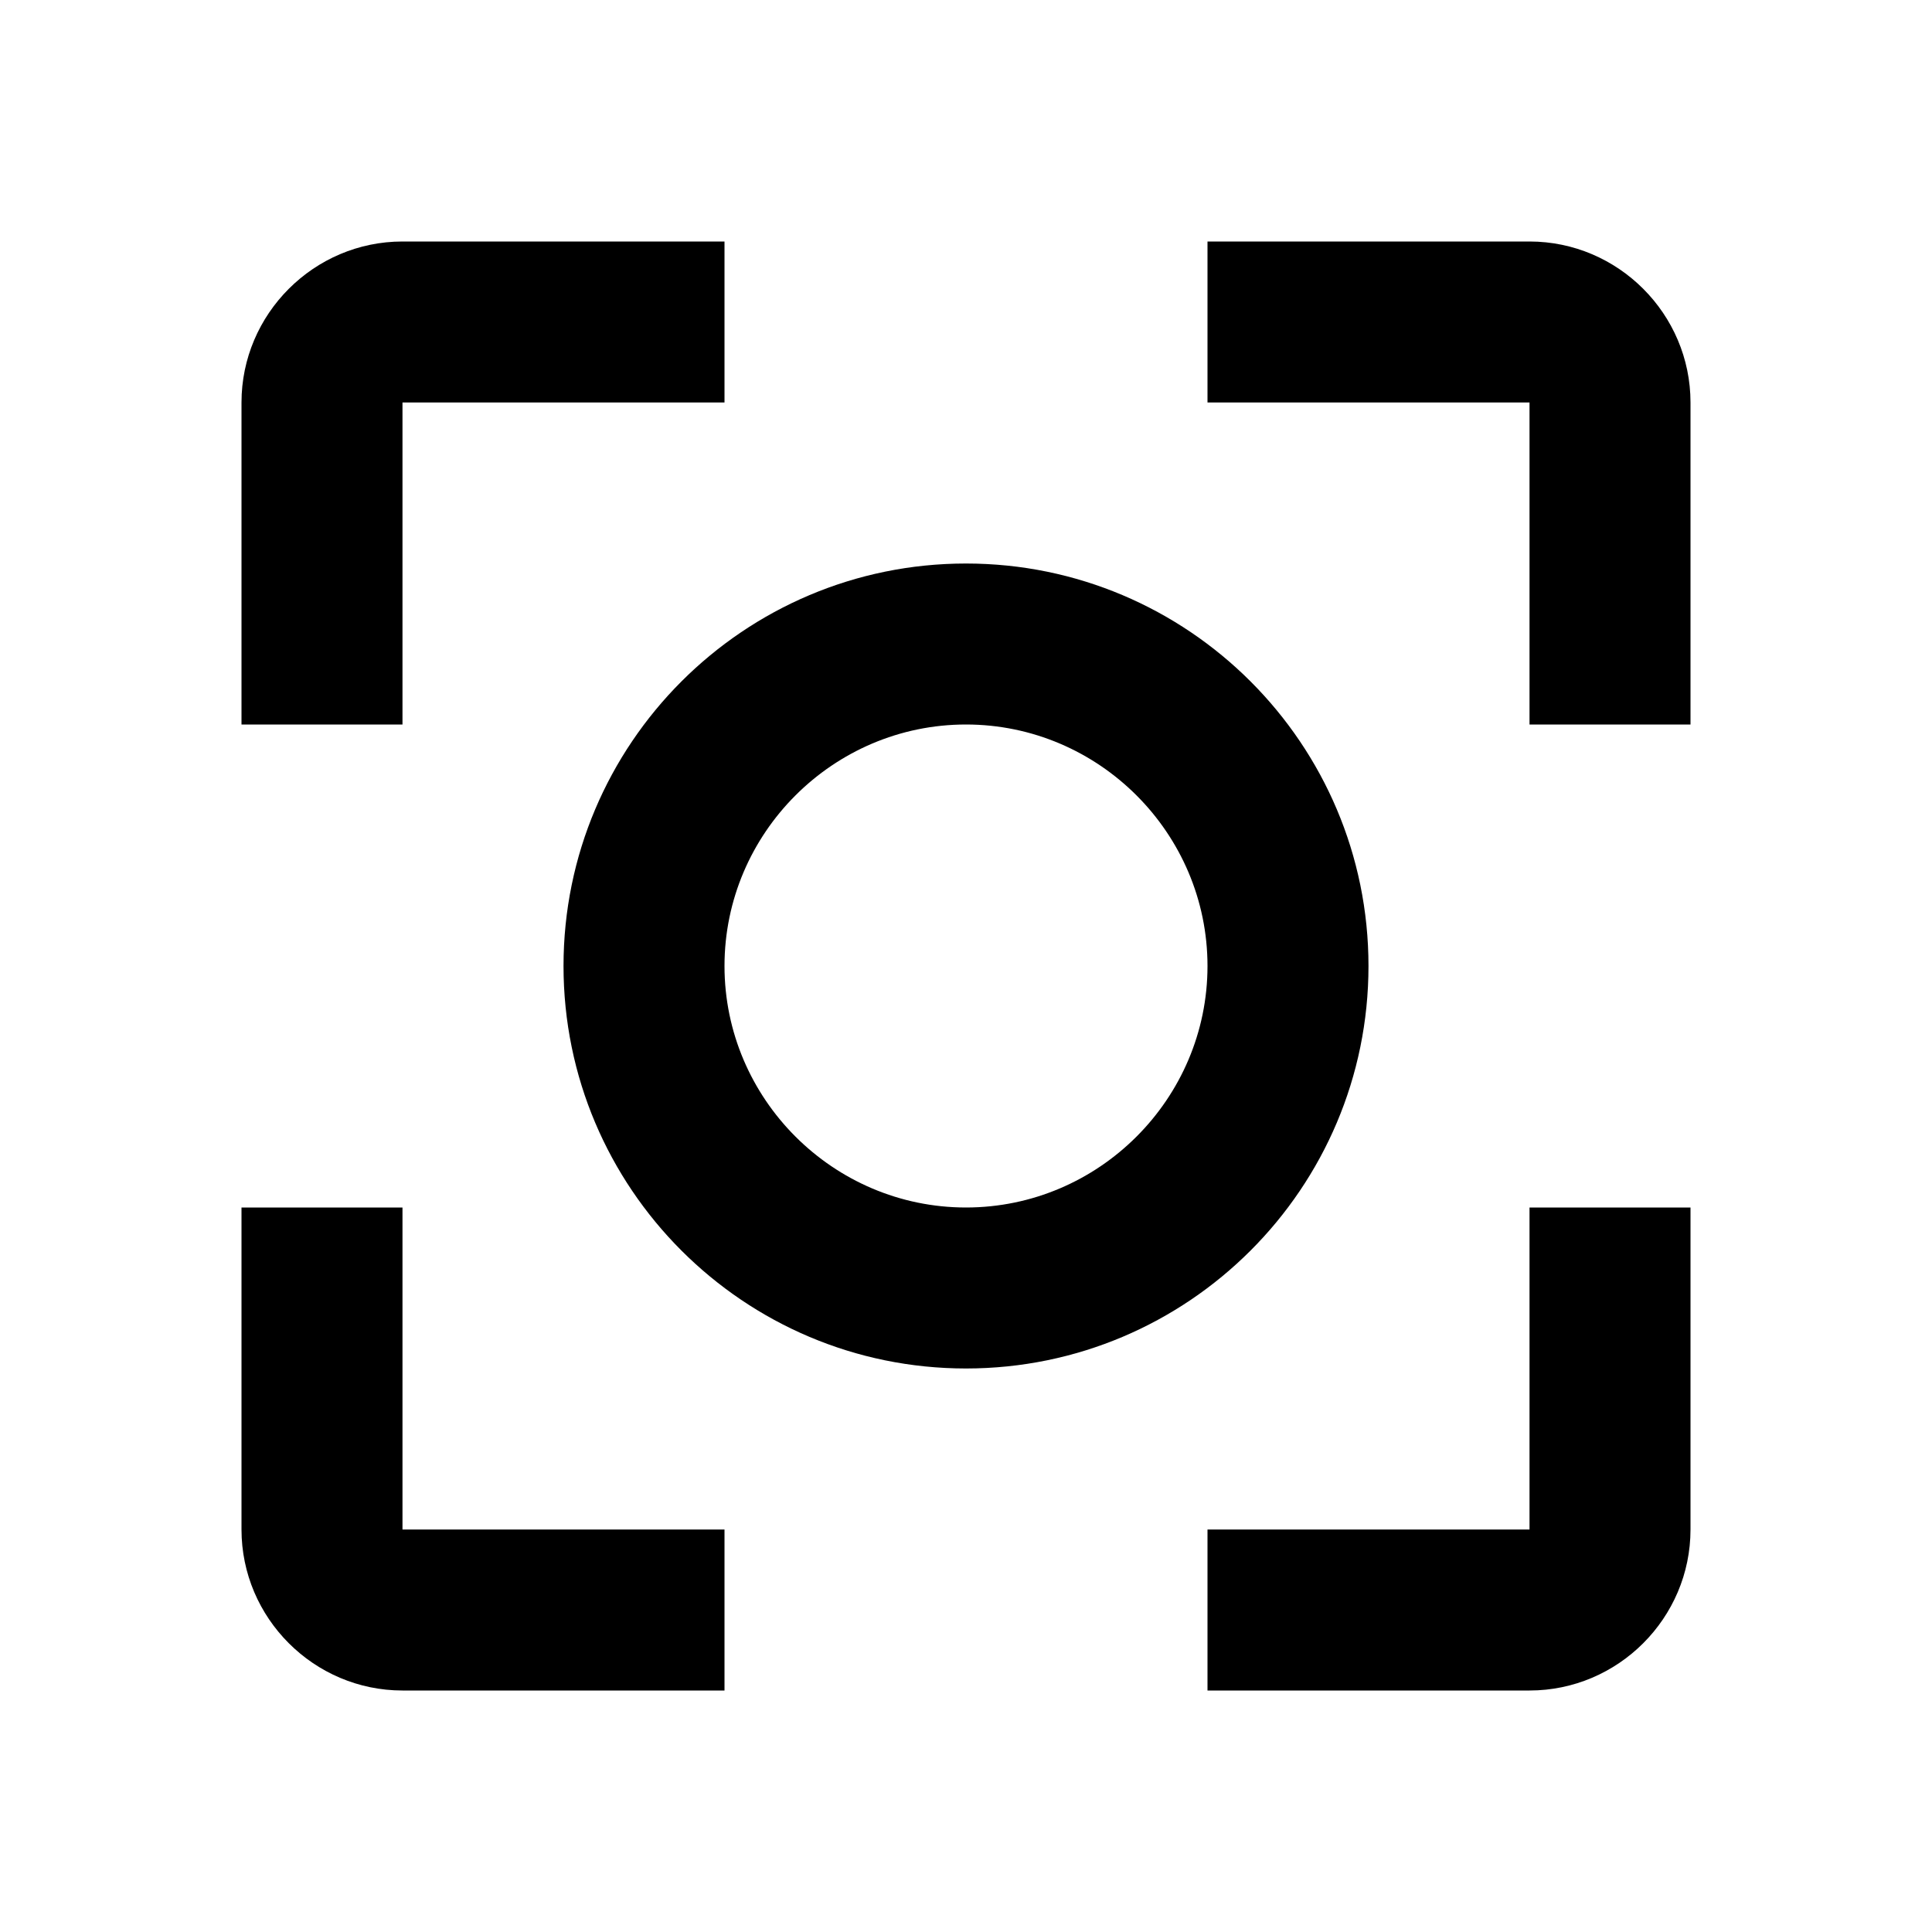 <svg width="37" height="37" viewBox="0 0 37 37" fill="none" xmlns="http://www.w3.org/2000/svg">
<g clip-path="url(#clip0_30_106)">
<path d="M26.208 18.5C26.208 14.245 22.755 10.792 18.5 10.792C14.245 10.792 10.792 14.245 10.792 18.5C10.792 22.755 14.245 26.208 18.5 26.208C22.755 26.208 26.208 22.755 26.208 18.5ZM18.5 23.125C15.956 23.125 13.875 21.044 13.875 18.5C13.875 15.956 15.956 13.875 18.5 13.875C21.044 13.875 23.125 15.956 23.125 18.5C23.125 21.044 21.044 23.125 18.5 23.125ZM7.708 23.125H4.625V29.292C4.625 30.988 6.013 32.375 7.708 32.375H13.875V29.292H7.708V23.125ZM7.708 7.708H13.875V4.625H7.708C6.013 4.625 4.625 6.013 4.625 7.708V13.875H7.708V7.708ZM29.292 4.625H23.125V7.708H29.292V13.875H32.375V7.708C32.375 6.013 30.988 4.625 29.292 4.625ZM29.292 29.292H23.125V32.375H29.292C30.988 32.375 32.375 30.988 32.375 29.292V23.125H29.292V29.292Z" fill="currentColor"/>
</g>
<defs>
<clipPath id="clip0_30_106">
<rect width="37" height="37" fill="white"/>
</clipPath>
</defs>
</svg>
